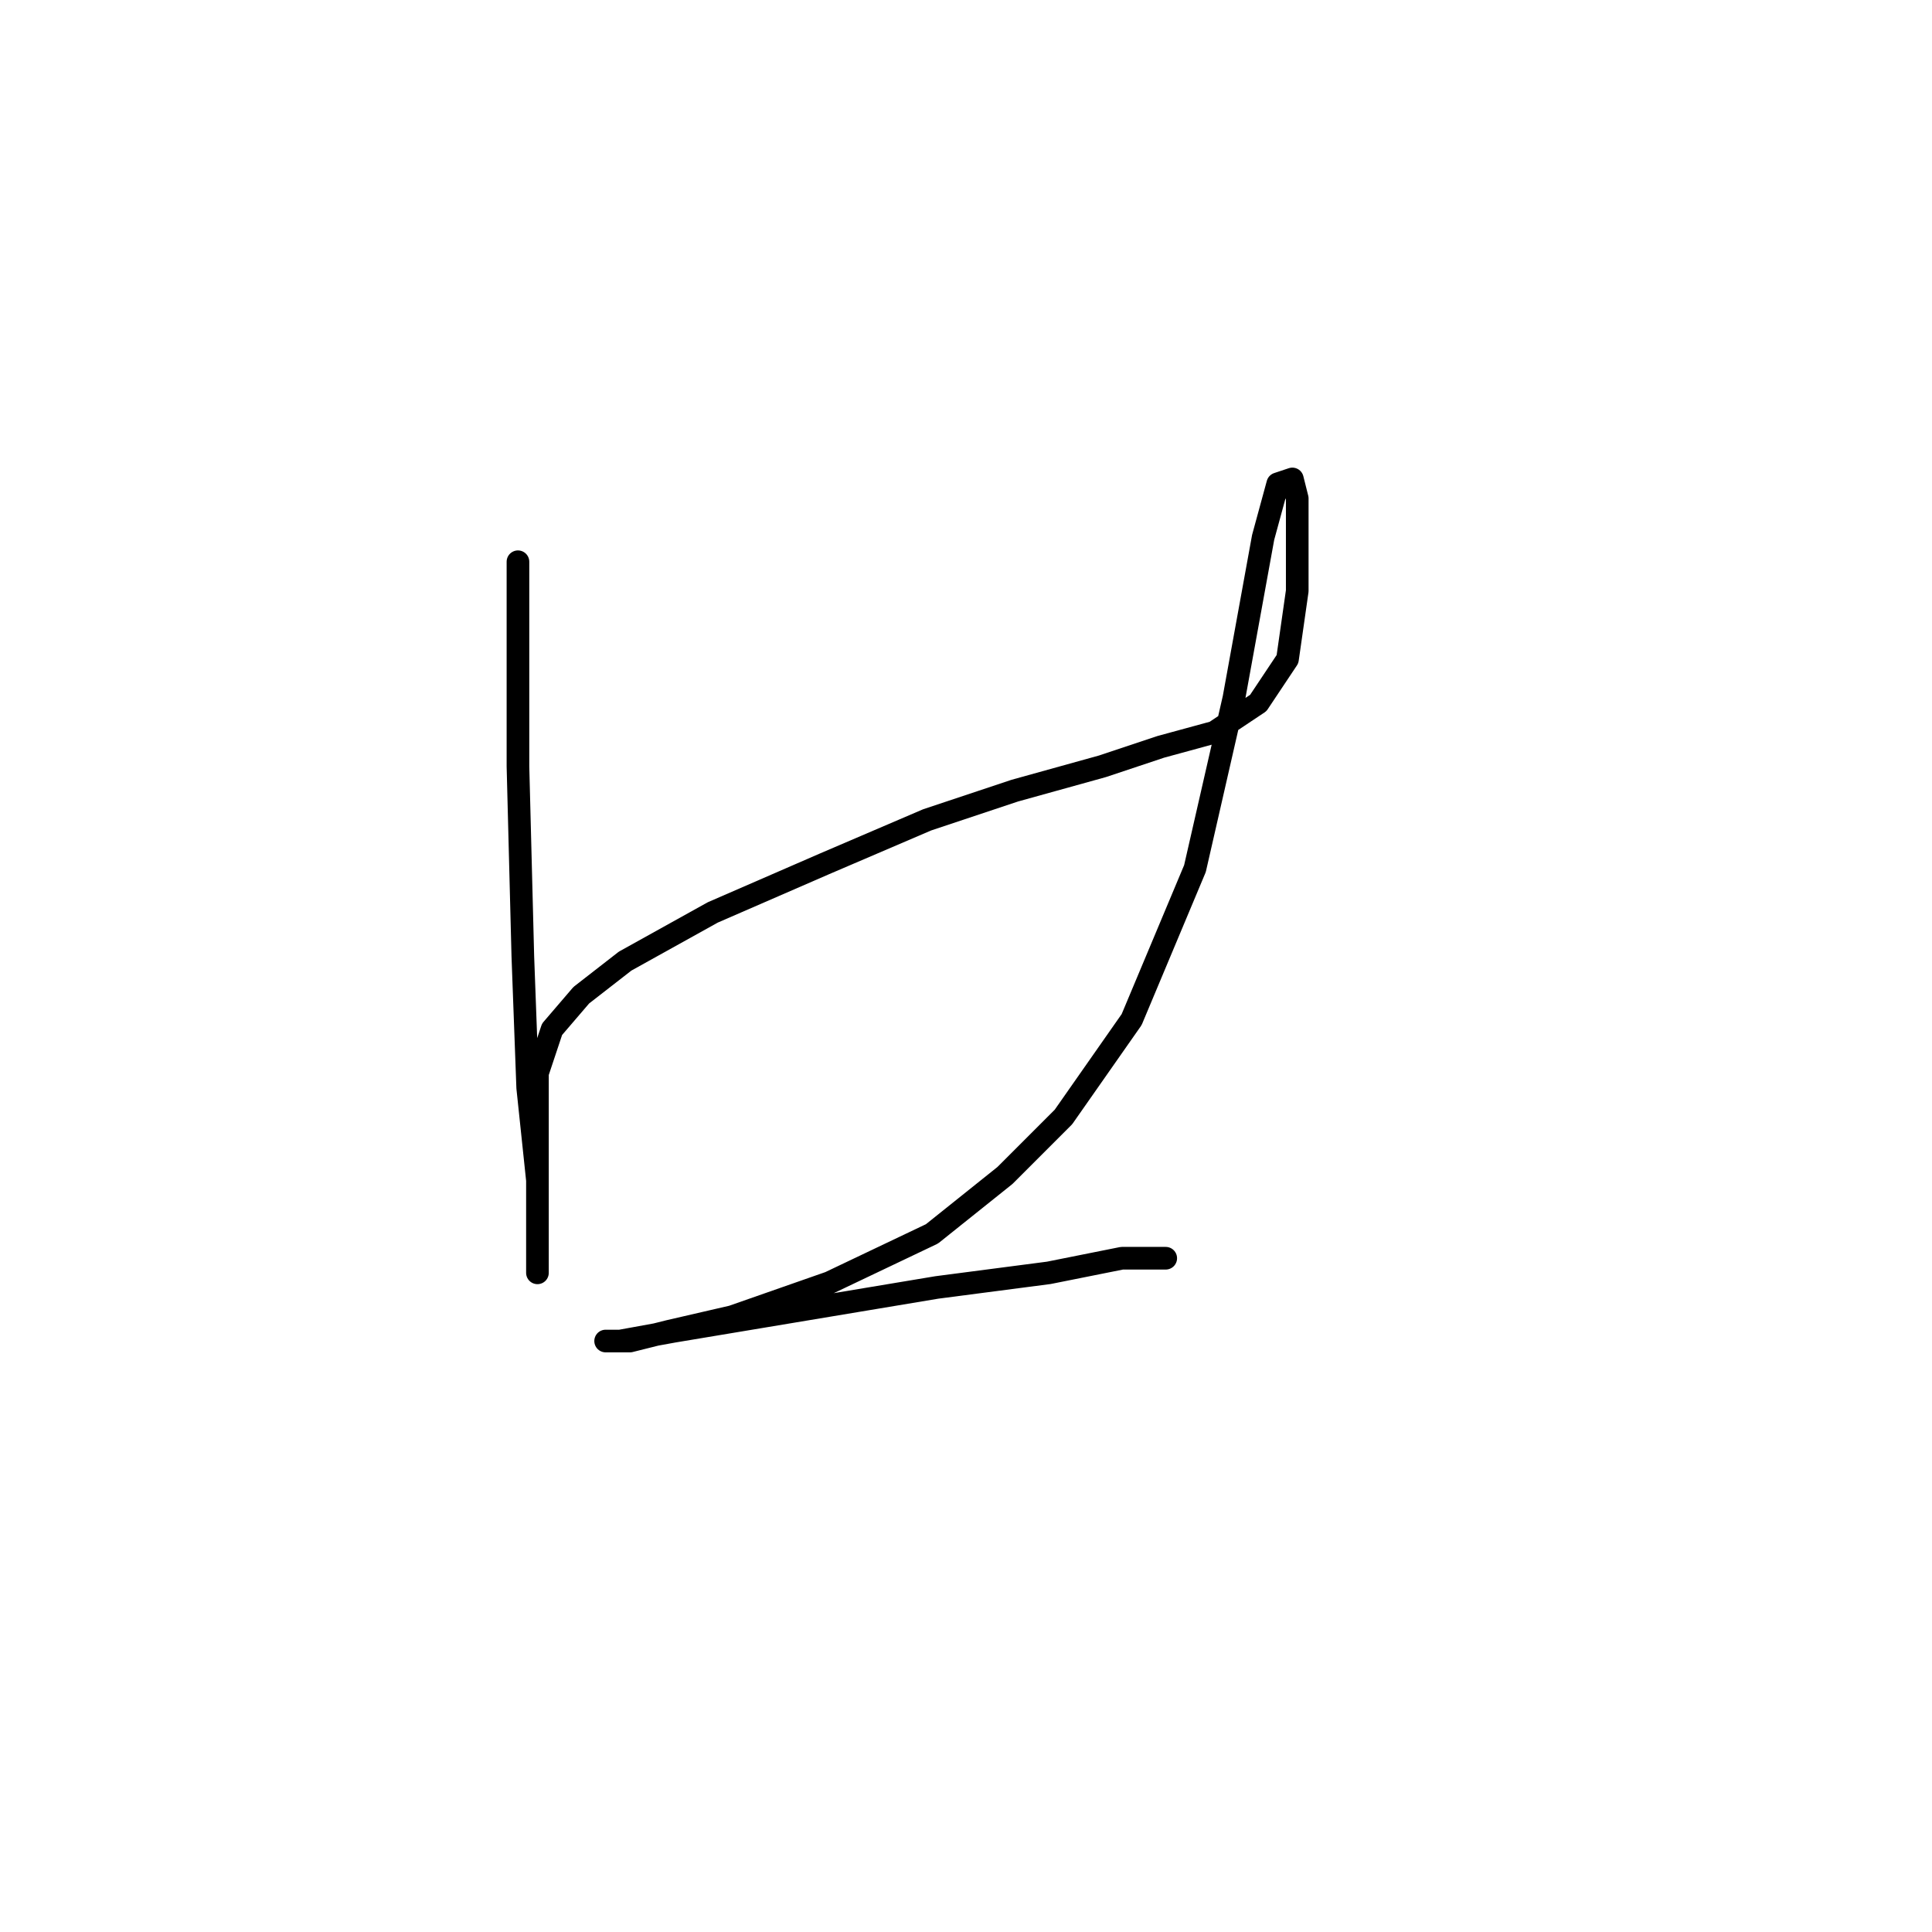 <?xml version="1.0" standalone="no"?>
    <svg width="256" height="256" xmlns="http://www.w3.org/2000/svg" version="1.1">
    <polyline stroke="black" stroke-width="3" stroke-linecap="round" fill="transparent" stroke-linejoin="round" points="68.632 74.434 68.632 101.54 69.278 126.709 69.923 144.134 71.214 156.396 71.214 162.849 71.214 166.722 71.214 168.658 71.214 167.367 71.214 162.204 71.214 155.105 71.214 148.651 71.214 142.198 73.15 136.389 77.022 131.872 82.83 127.354 94.447 120.901 109.29 114.447 122.843 108.639 134.46 104.766 146.076 101.54 153.821 98.958 160.92 97.022 166.728 93.15 170.6 87.342 171.891 78.306 171.891 71.207 171.891 66.044 171.245 63.463 169.309 64.108 167.373 71.207 163.501 92.504 158.338 115.092 149.948 135.099 140.913 148.006 133.169 155.75 123.488 163.495 109.936 169.948 97.028 174.466 88.639 176.402 83.476 177.693 80.249 177.693 82.185 177.693 89.284 176.402 104.773 173.821 124.134 170.594 138.977 168.658 148.658 166.722 154.466 166.722 154.466 166.722 " />
        </svg>
